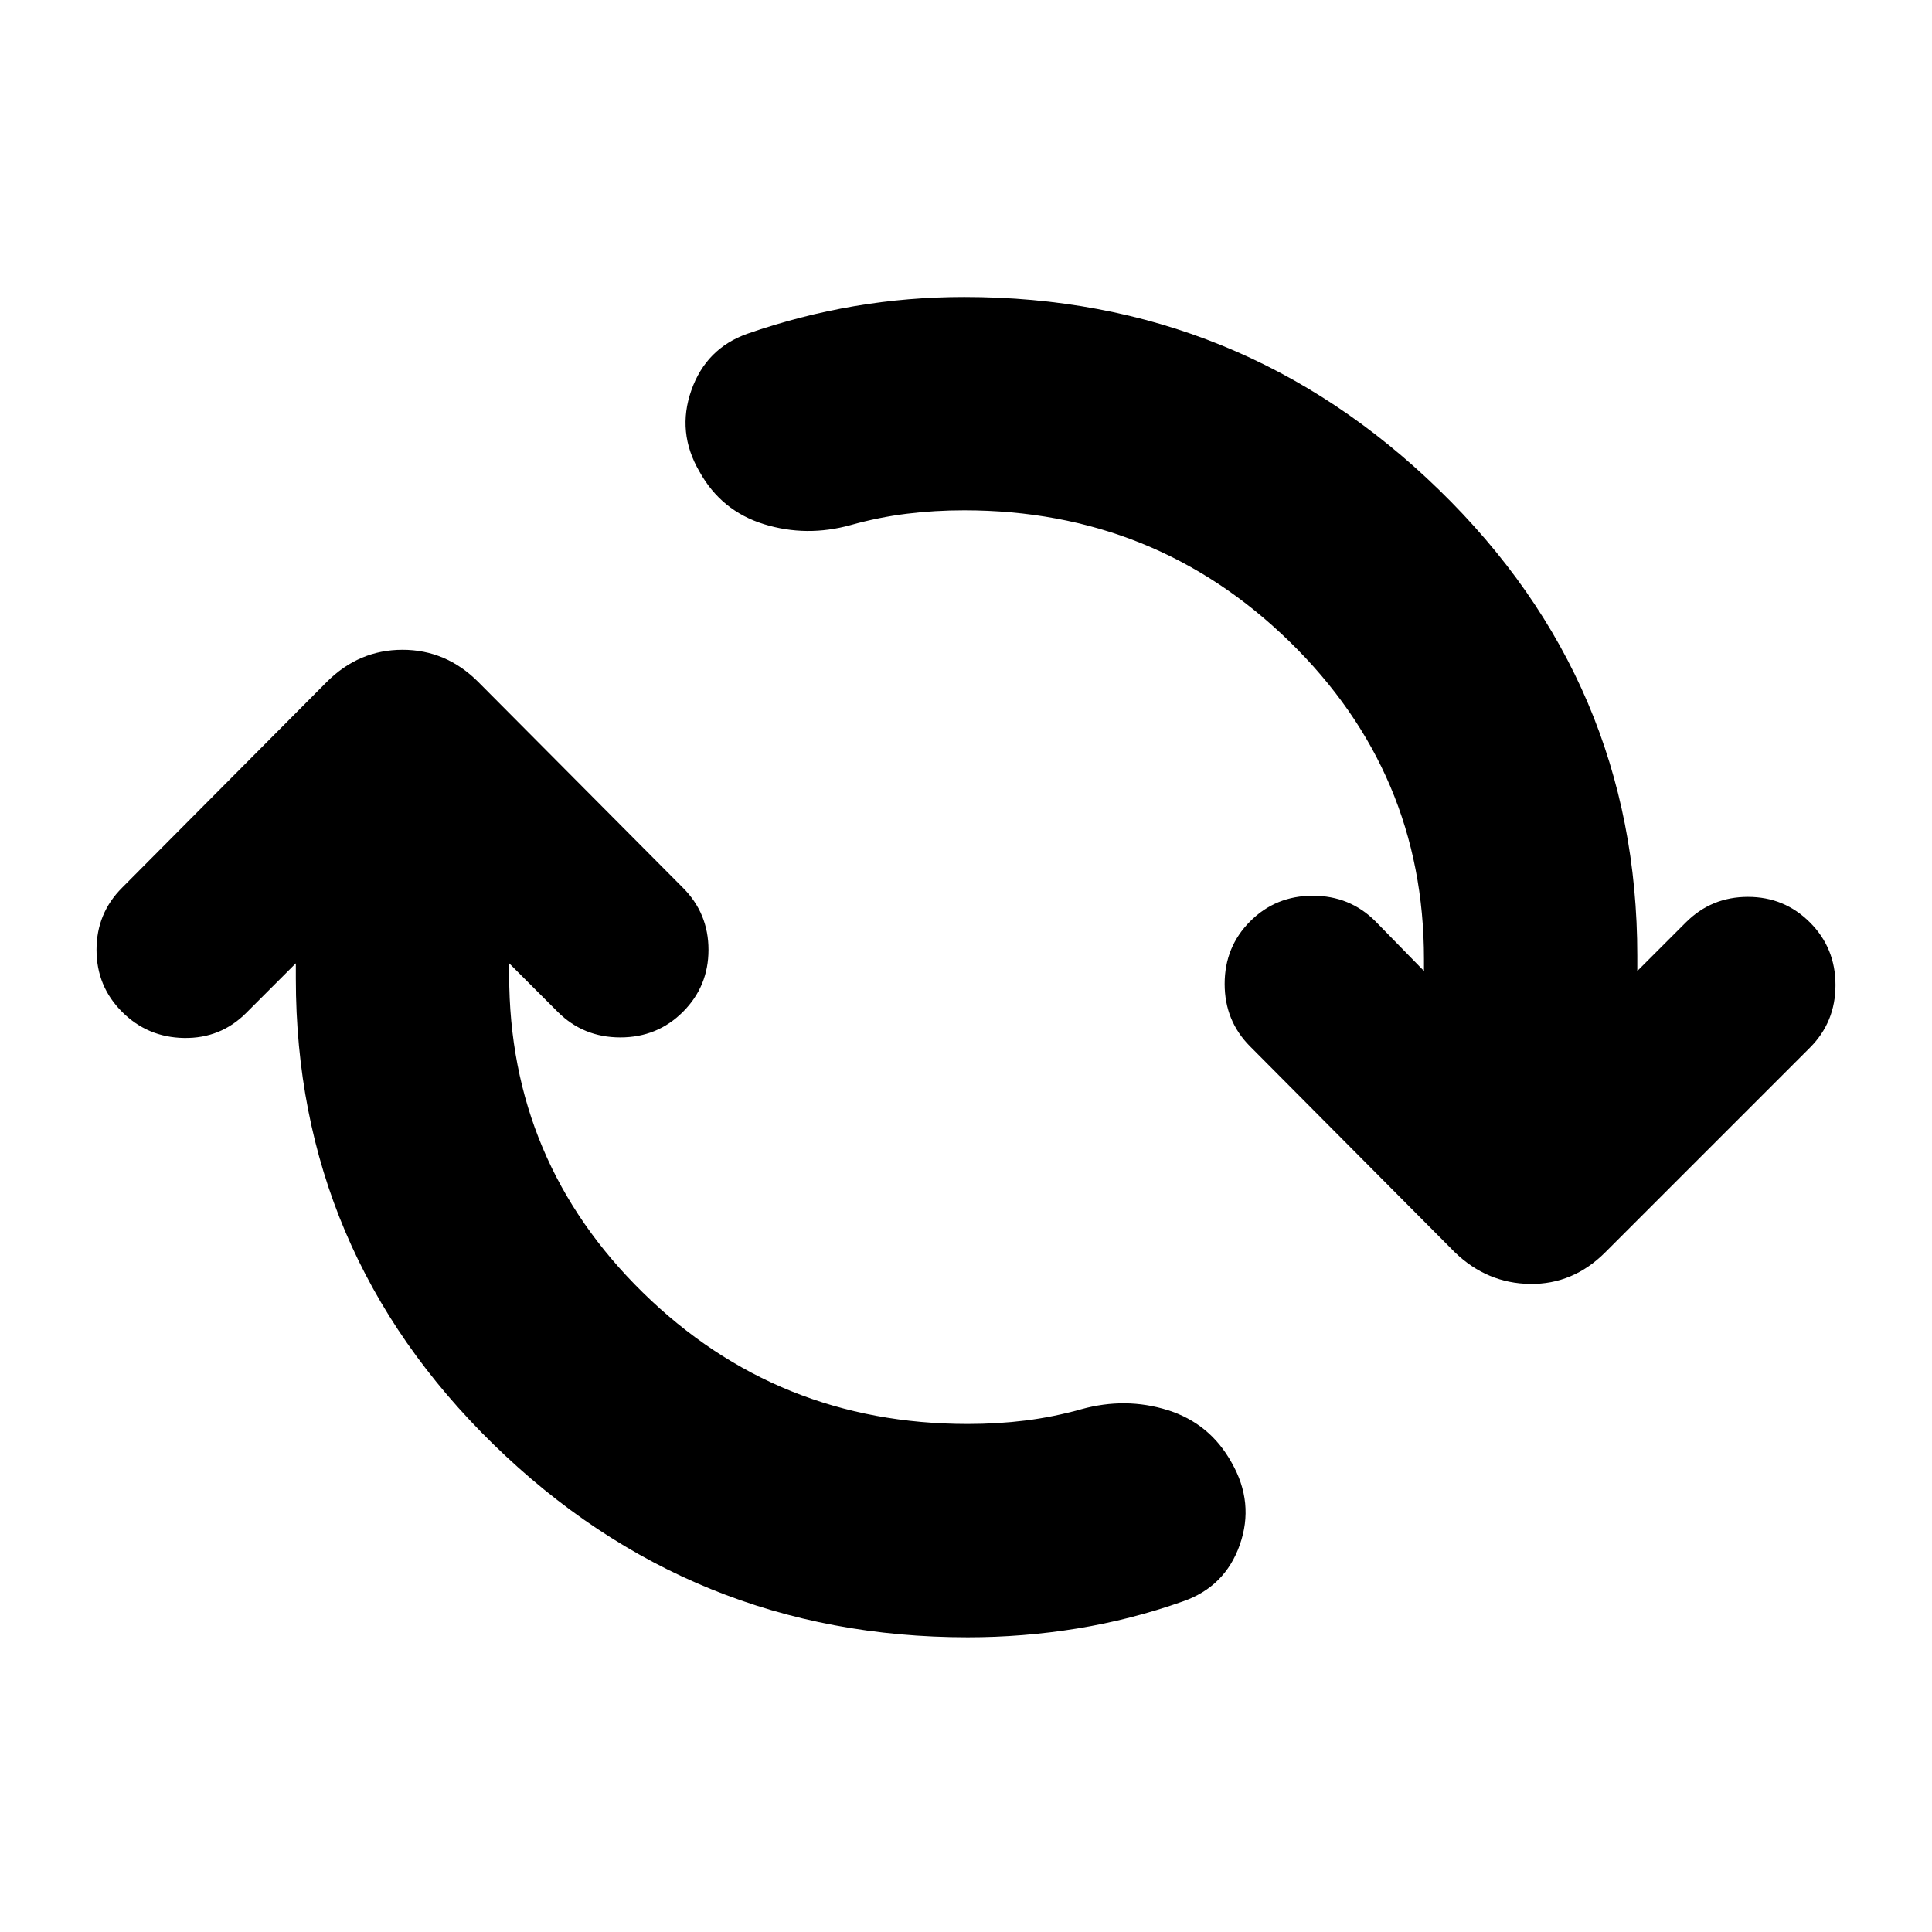 <svg xmlns="http://www.w3.org/2000/svg" height="24" viewBox="0 -960 960 960" width="24"><path d="M480.87-146.434q-137.392 0-235.631-95.826-98.24-95.827-98.24-231.522v-7.566l-24.695 24.696q-12.695 12.695-30.826 12.413-18.13-.283-30.826-12.979-12.696-12.695-12.696-30.826 0-18.13 12.696-30.826L162.39-621.174q15.957-15.957 37.609-15.957t37.609 15.957L339.348-518.87q12.696 12.696 12.696 30.826 0 18.131-12.696 30.826-12.696 12.696-31.109 12.696-18.413 0-31.109-12.696l-24.129-24.13v5.87q0 92.652 66.543 157.847 66.543 65.196 161.326 65.196 14.869 0 28.673-1.718 13.805-1.717 27.674-5.587 22.087-6.13 43.022.435 20.935 6.565 31.762 26.087 11.391 19.957 4.043 40.827-7.348 20.87-28.304 28.131-25.827 9.13-52.653 13.478-26.826 4.348-54.217 4.348Zm-1.74-560q-14.869 0-28.673 1.717-13.805 1.718-27.674 5.587-22.087 6.131-43.24-.435-21.152-6.565-31.978-26.087-11.392-19.522-4.044-40.392 7.348-20.869 27.87-28.13 26.261-9.131 53.087-13.696 26.826-4.565 54.652-4.565 137.392 0 235.914 95.826 98.522 95.826 98.522 231.522v7.565l24.13-24.13q12.695-12.696 30.826-12.696 18.13 0 30.826 12.696 12.696 12.696 12.696 31.109 0 18.413-12.696 31.109L797.609-337.695q-15.957 15.957-37.326 15.674-21.37-.283-37.327-15.674L621.217-439.999q-12.696-12.696-12.696-31.109 0-18.413 12.696-31.109 12.696-12.696 31.109-12.696 18.413 0 31.109 12.696l24.13 24.695v-5.869q0-92.652-66.826-157.848-66.826-65.195-161.609-65.195Z"/></svg>